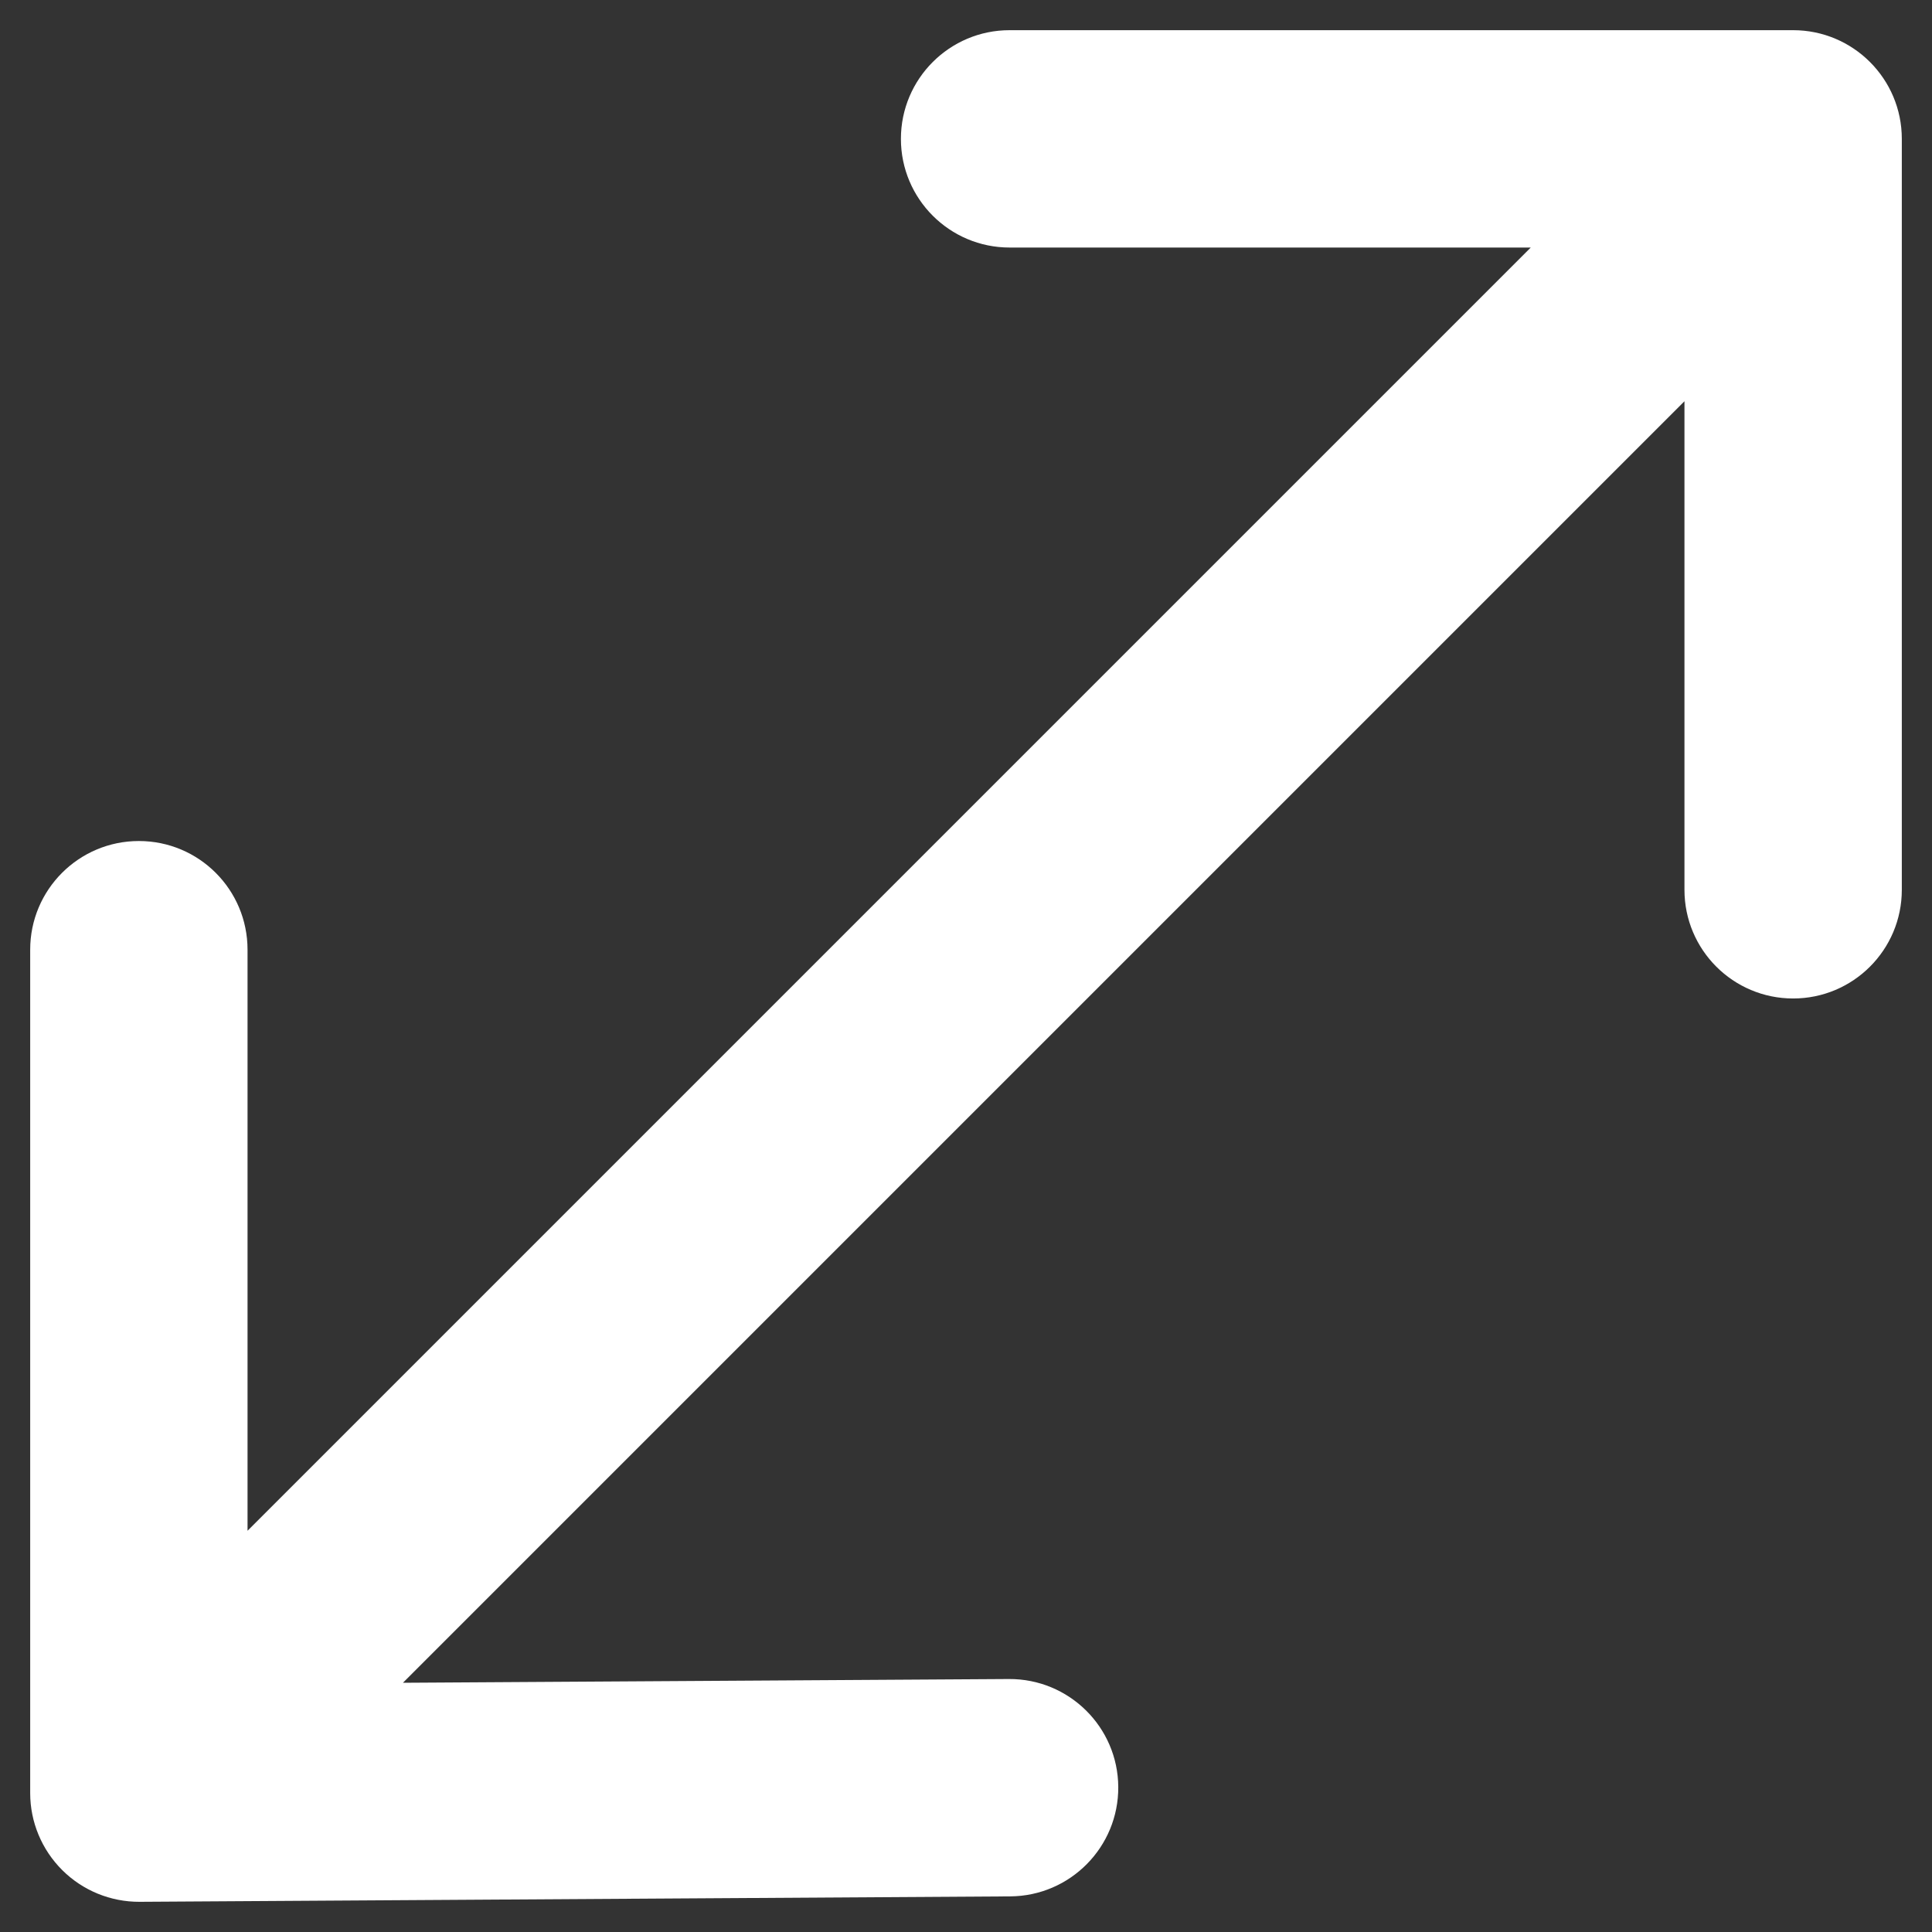 <svg width="16" height="16" viewBox="0 0 16 16" fill="none" xmlns="http://www.w3.org/2000/svg">
<rect x="0" y="0" width="16" height="16" fill="#333333" stroke="none"/>
<path fill-rule="evenodd" clip-rule="evenodd" d="M8.361 2.05C7.864 2.05 7.461 1.647 7.461 1.15C7.461 0.653 7.864 0.25 8.361 0.25H14.85C15.347 0.25 15.75 0.653 15.75 1.15V7.369C15.75 7.866 15.347 8.269 14.85 8.269C14.353 8.269 13.95 7.866 13.95 7.369V3.323L3.337 13.936L8.355 13.905C8.852 13.902 9.258 14.302 9.261 14.799C9.264 15.296 8.863 15.702 8.366 15.705L1.156 15.75C0.916 15.751 0.686 15.657 0.516 15.488C0.346 15.319 0.25 15.089 0.25 14.85V7.865C0.25 7.368 0.653 6.965 1.15 6.965C1.648 6.965 2.05 7.368 2.05 7.865V12.677L12.677 2.05H8.361Z" fill="white"/>
</svg>
